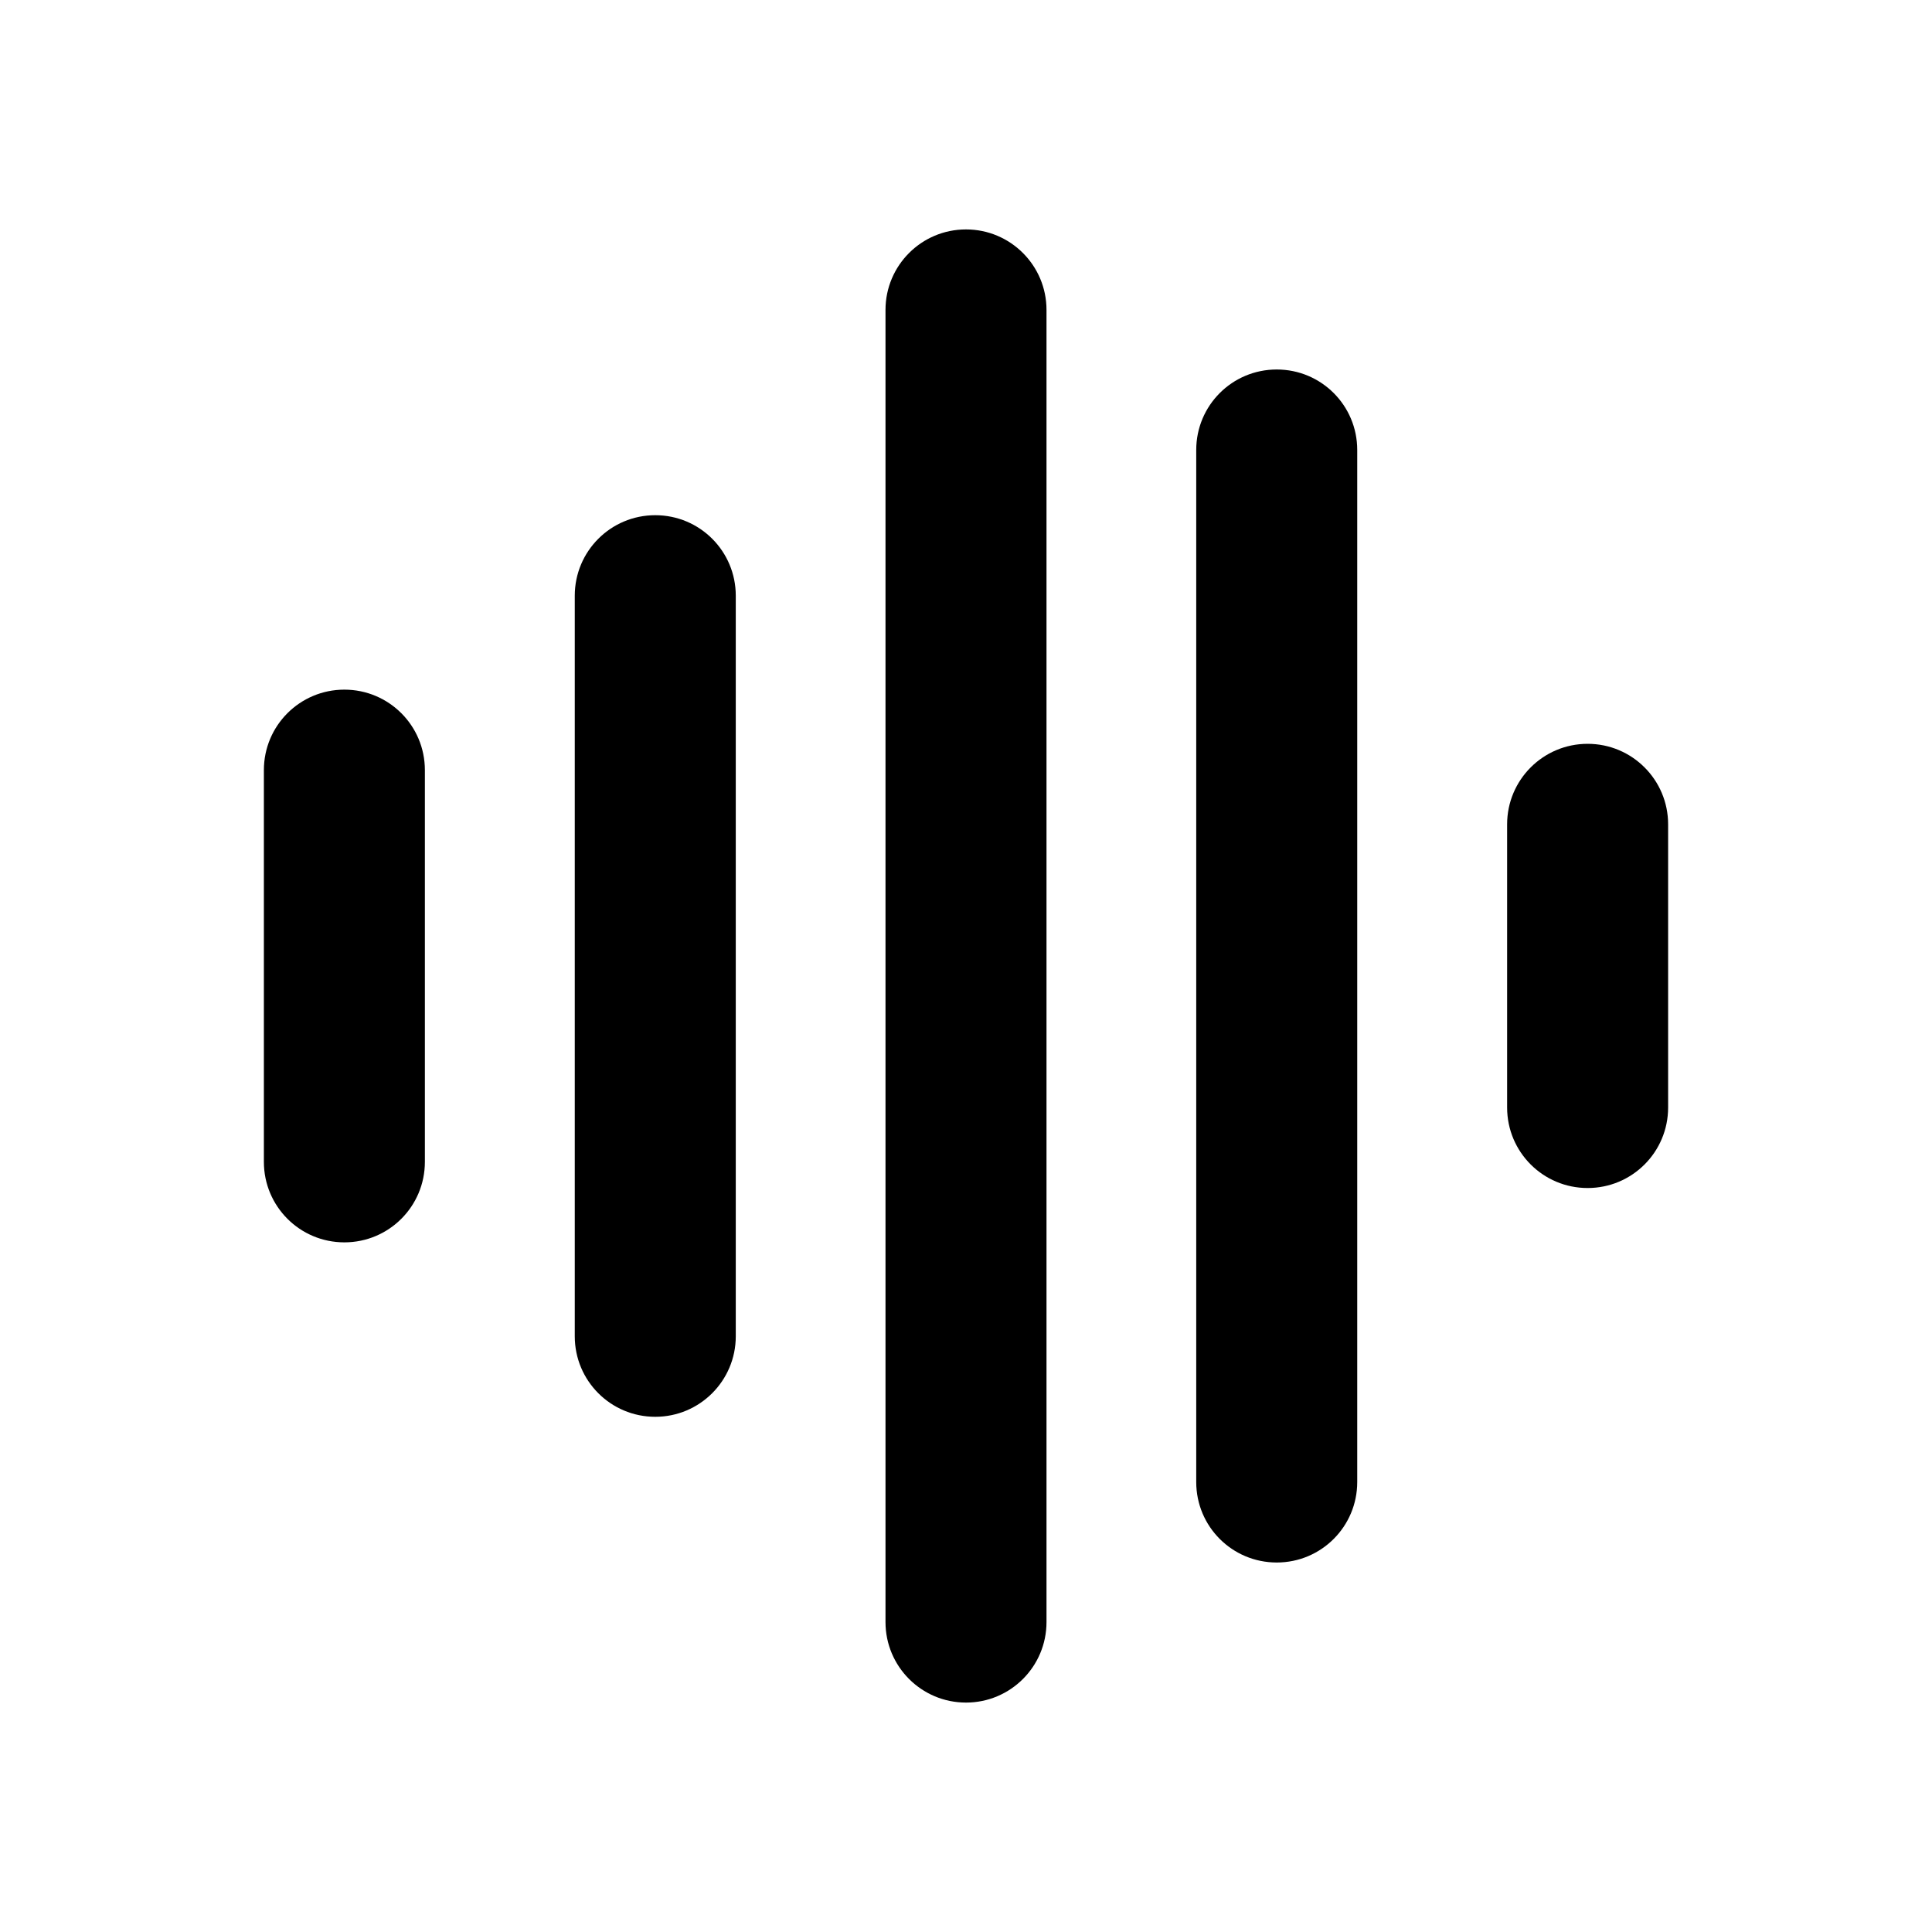 <svg xmlns="http://www.w3.org/2000/svg" width="24" height="24" viewBox="0 0 24 24">
    <path id="bounds" opacity="0" d="M0 0h24v24H0z"/>
    <path d="M4.278 15.433c-.553 0-1-.447-1-1V9.567c0-.553.447-1 1-1s1 .447 1 1v4.866c0 .553-.447 1-1 1zM8.14 17.6c-.554 0-1-.448-1-1V7.4c0-.552.446-1 1-1s1 .448 1 1v9.2c0 .552-.448 1-1 1zM12 21.15c-.553 0-1-.448-1-1V3.85c0-.552.447-1 1-1s1 .448 1 1v16.3c0 .552-.447 1-1 1zM15.86 19.41c-.553 0-1-.446-1-1V5.59c0-.554.447-1 1-1s1 .446 1 1v12.82c0 .553-.447 1-1 1zM19.722 14.758c-.553 0-1-.447-1-1V10.24c0-.552.447-1 1-1s1 .448 1 1v3.518c0 .553-.447 1-1 1z"/>
</svg>

